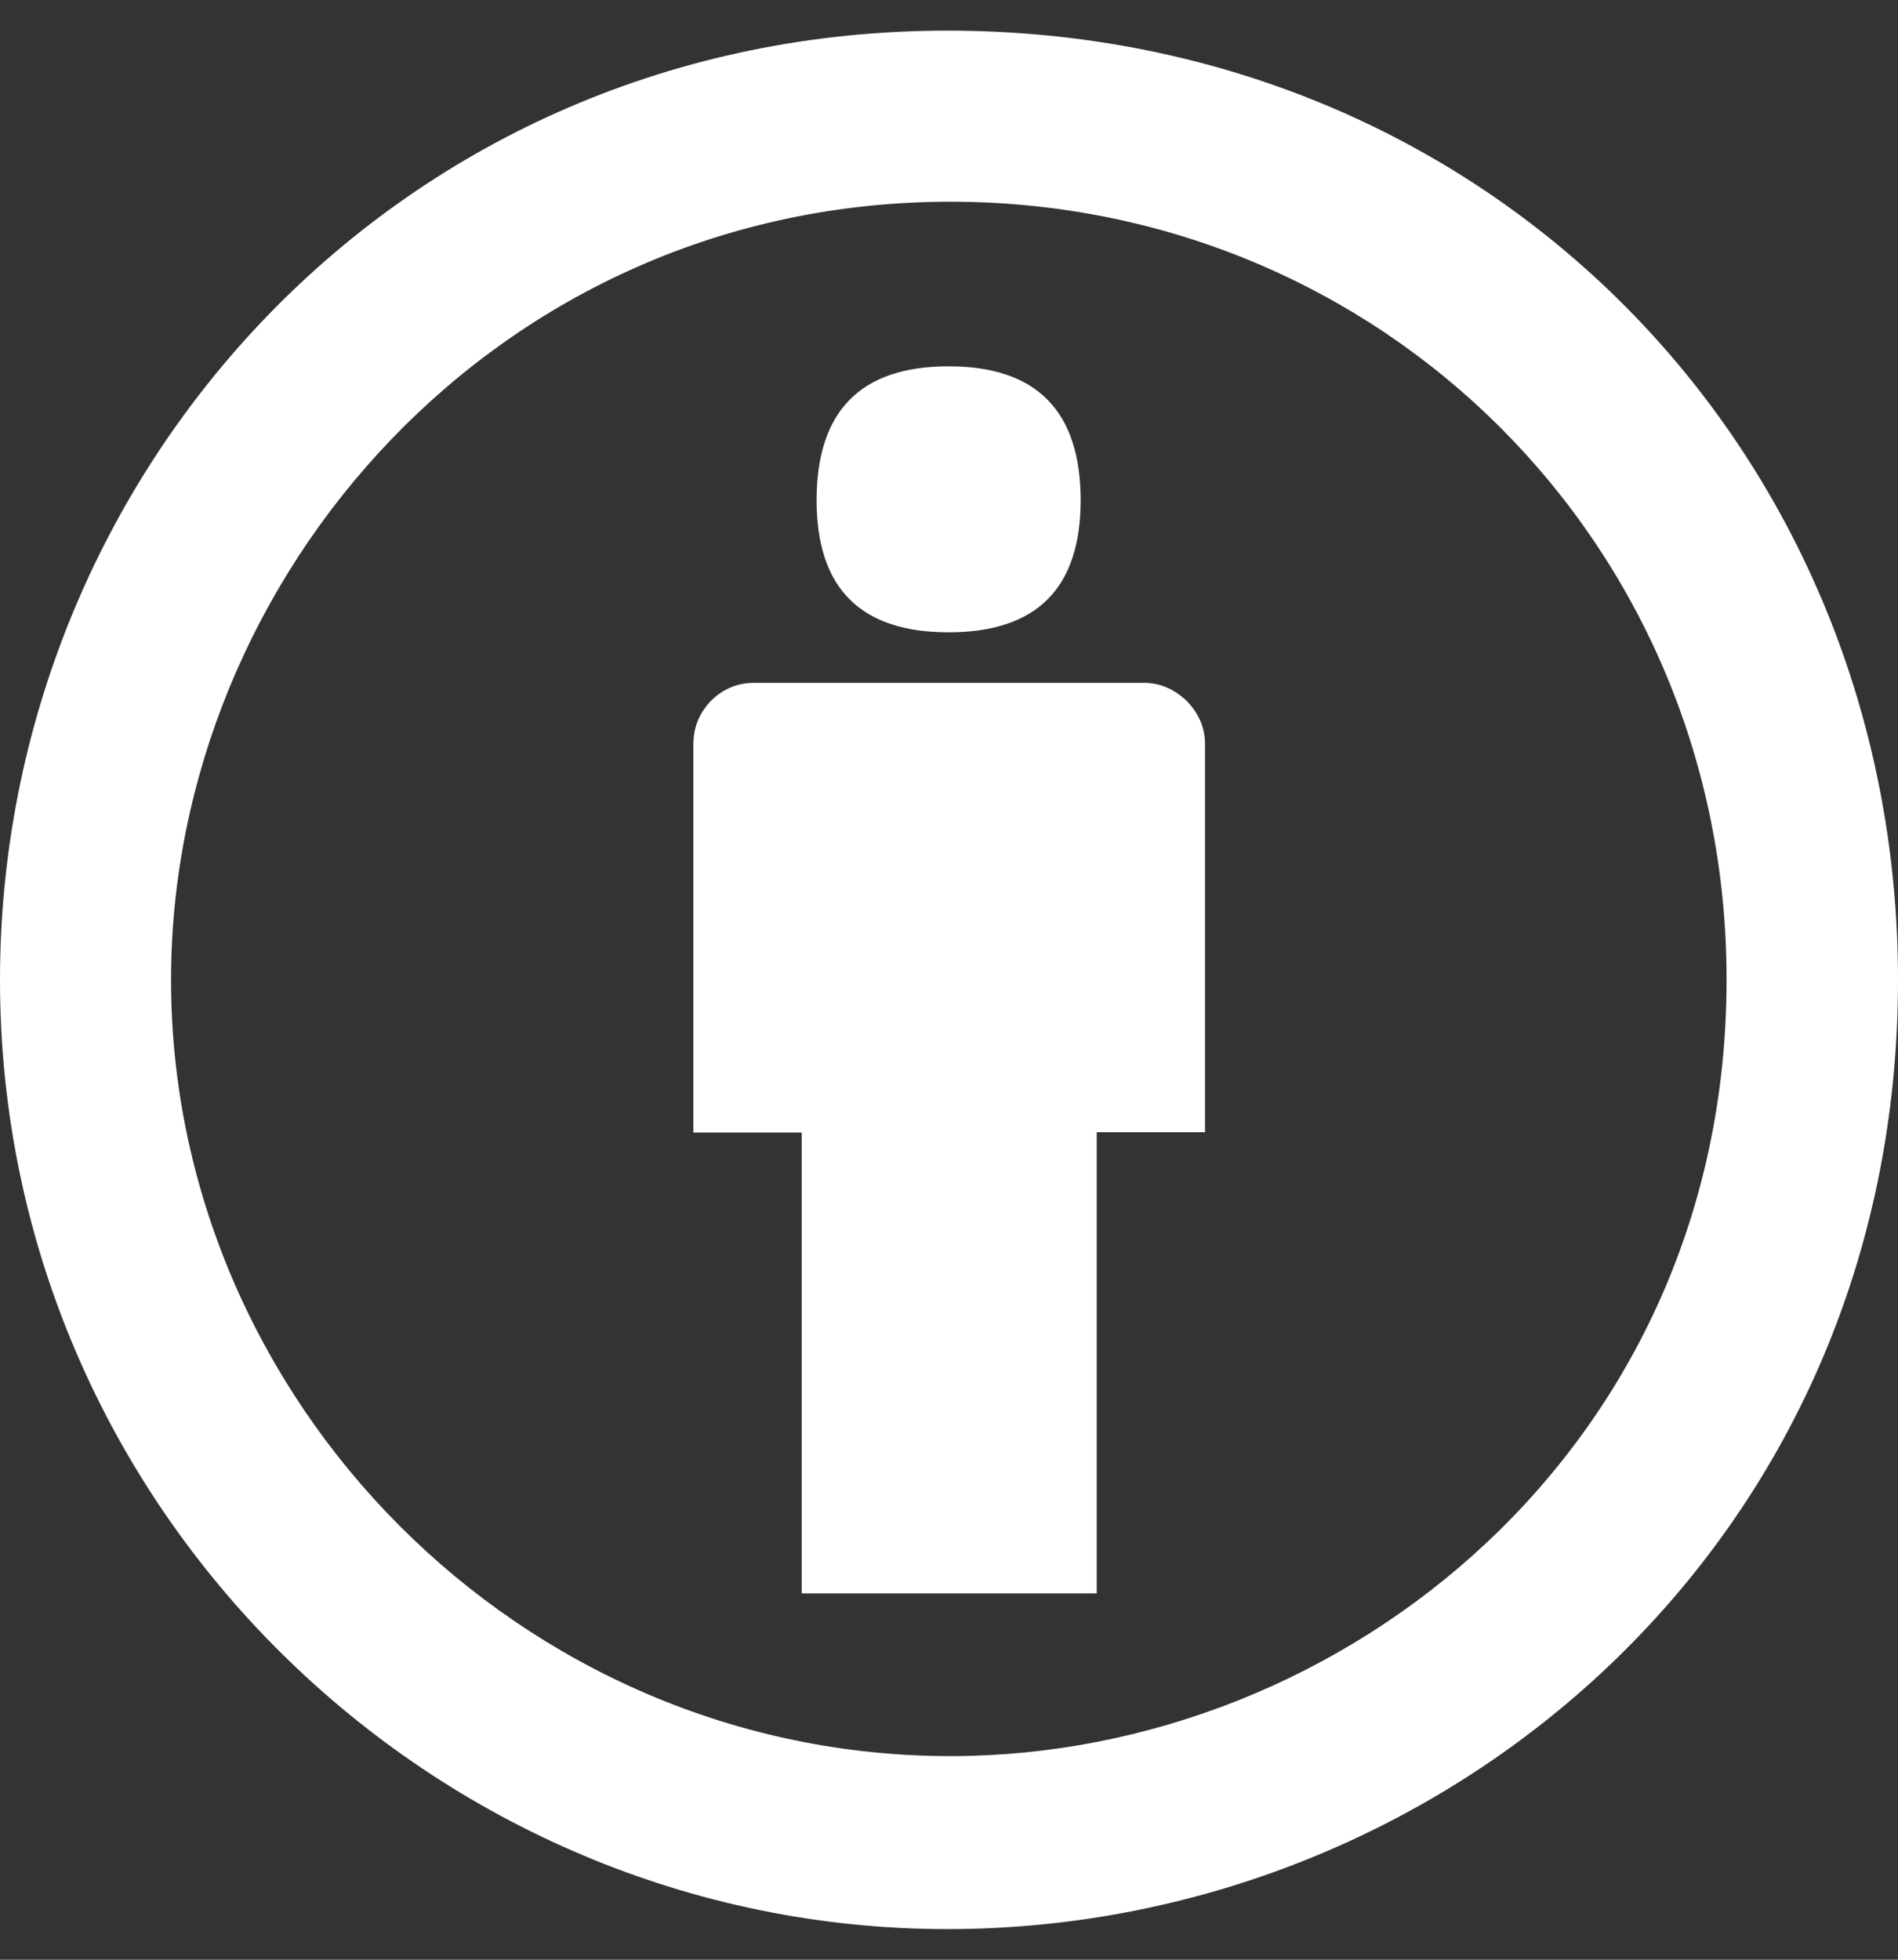 <?xml version="1.0" encoding="utf-8"?>
<!-- Generator: Adobe Illustrator 24.2.1, SVG Export Plug-In . SVG Version: 6.00 Build 0)  -->
<svg version="1.1" id="Layer_1" focusable="false" xmlns="http://www.w3.org/2000/svg" xmlns:xlink="http://www.w3.org/1999/xlink"
	 x="0px" y="0px" viewBox="0 0 496 512" style="enable-background:new 0 0 496 512;" xml:space="preserve">
<rect x="0" y="0" width="496" height="512" fill="#333333" stroke="none"/>
<style type="text/css">
	.st0{fill:#FFFFFF;}
</style>
<path class="st0" d="M314.9,194.4v101.4h-28.3v120.5h-77.1V295.9h-28.3V194.4c0-4.4,1.6-8.2,4.6-11.3c3.1-3.1,6.9-4.7,11.3-4.7H299
	c4.1,0,7.8,1.6,11.1,4.7C313.2,186.3,314.9,190,314.9,194.4z M213.4,130.7c0-23.3,11.5-35,34.5-35s34.5,11.7,34.5,35
	c0,23-11.5,34.5-34.5,34.5S213.4,153.7,213.4,130.7z M247.6,8C389.4,8,496,118.1,496,256c0,147.1-118.5,248-248.4,248
	C113.6,504,0,394.5,0,256C0,123.1,104.7,8,247.6,8z M248.4,52.7C130.2,52.7,44.7,150.6,44.7,256c0,109.8,91.2,202.8,203.7,202.8
	c103.2,0,202.8-81.1,202.8-202.8C451.3,142.2,361,52.7,248.4,52.7L248.4,52.7z"/>
</svg>
